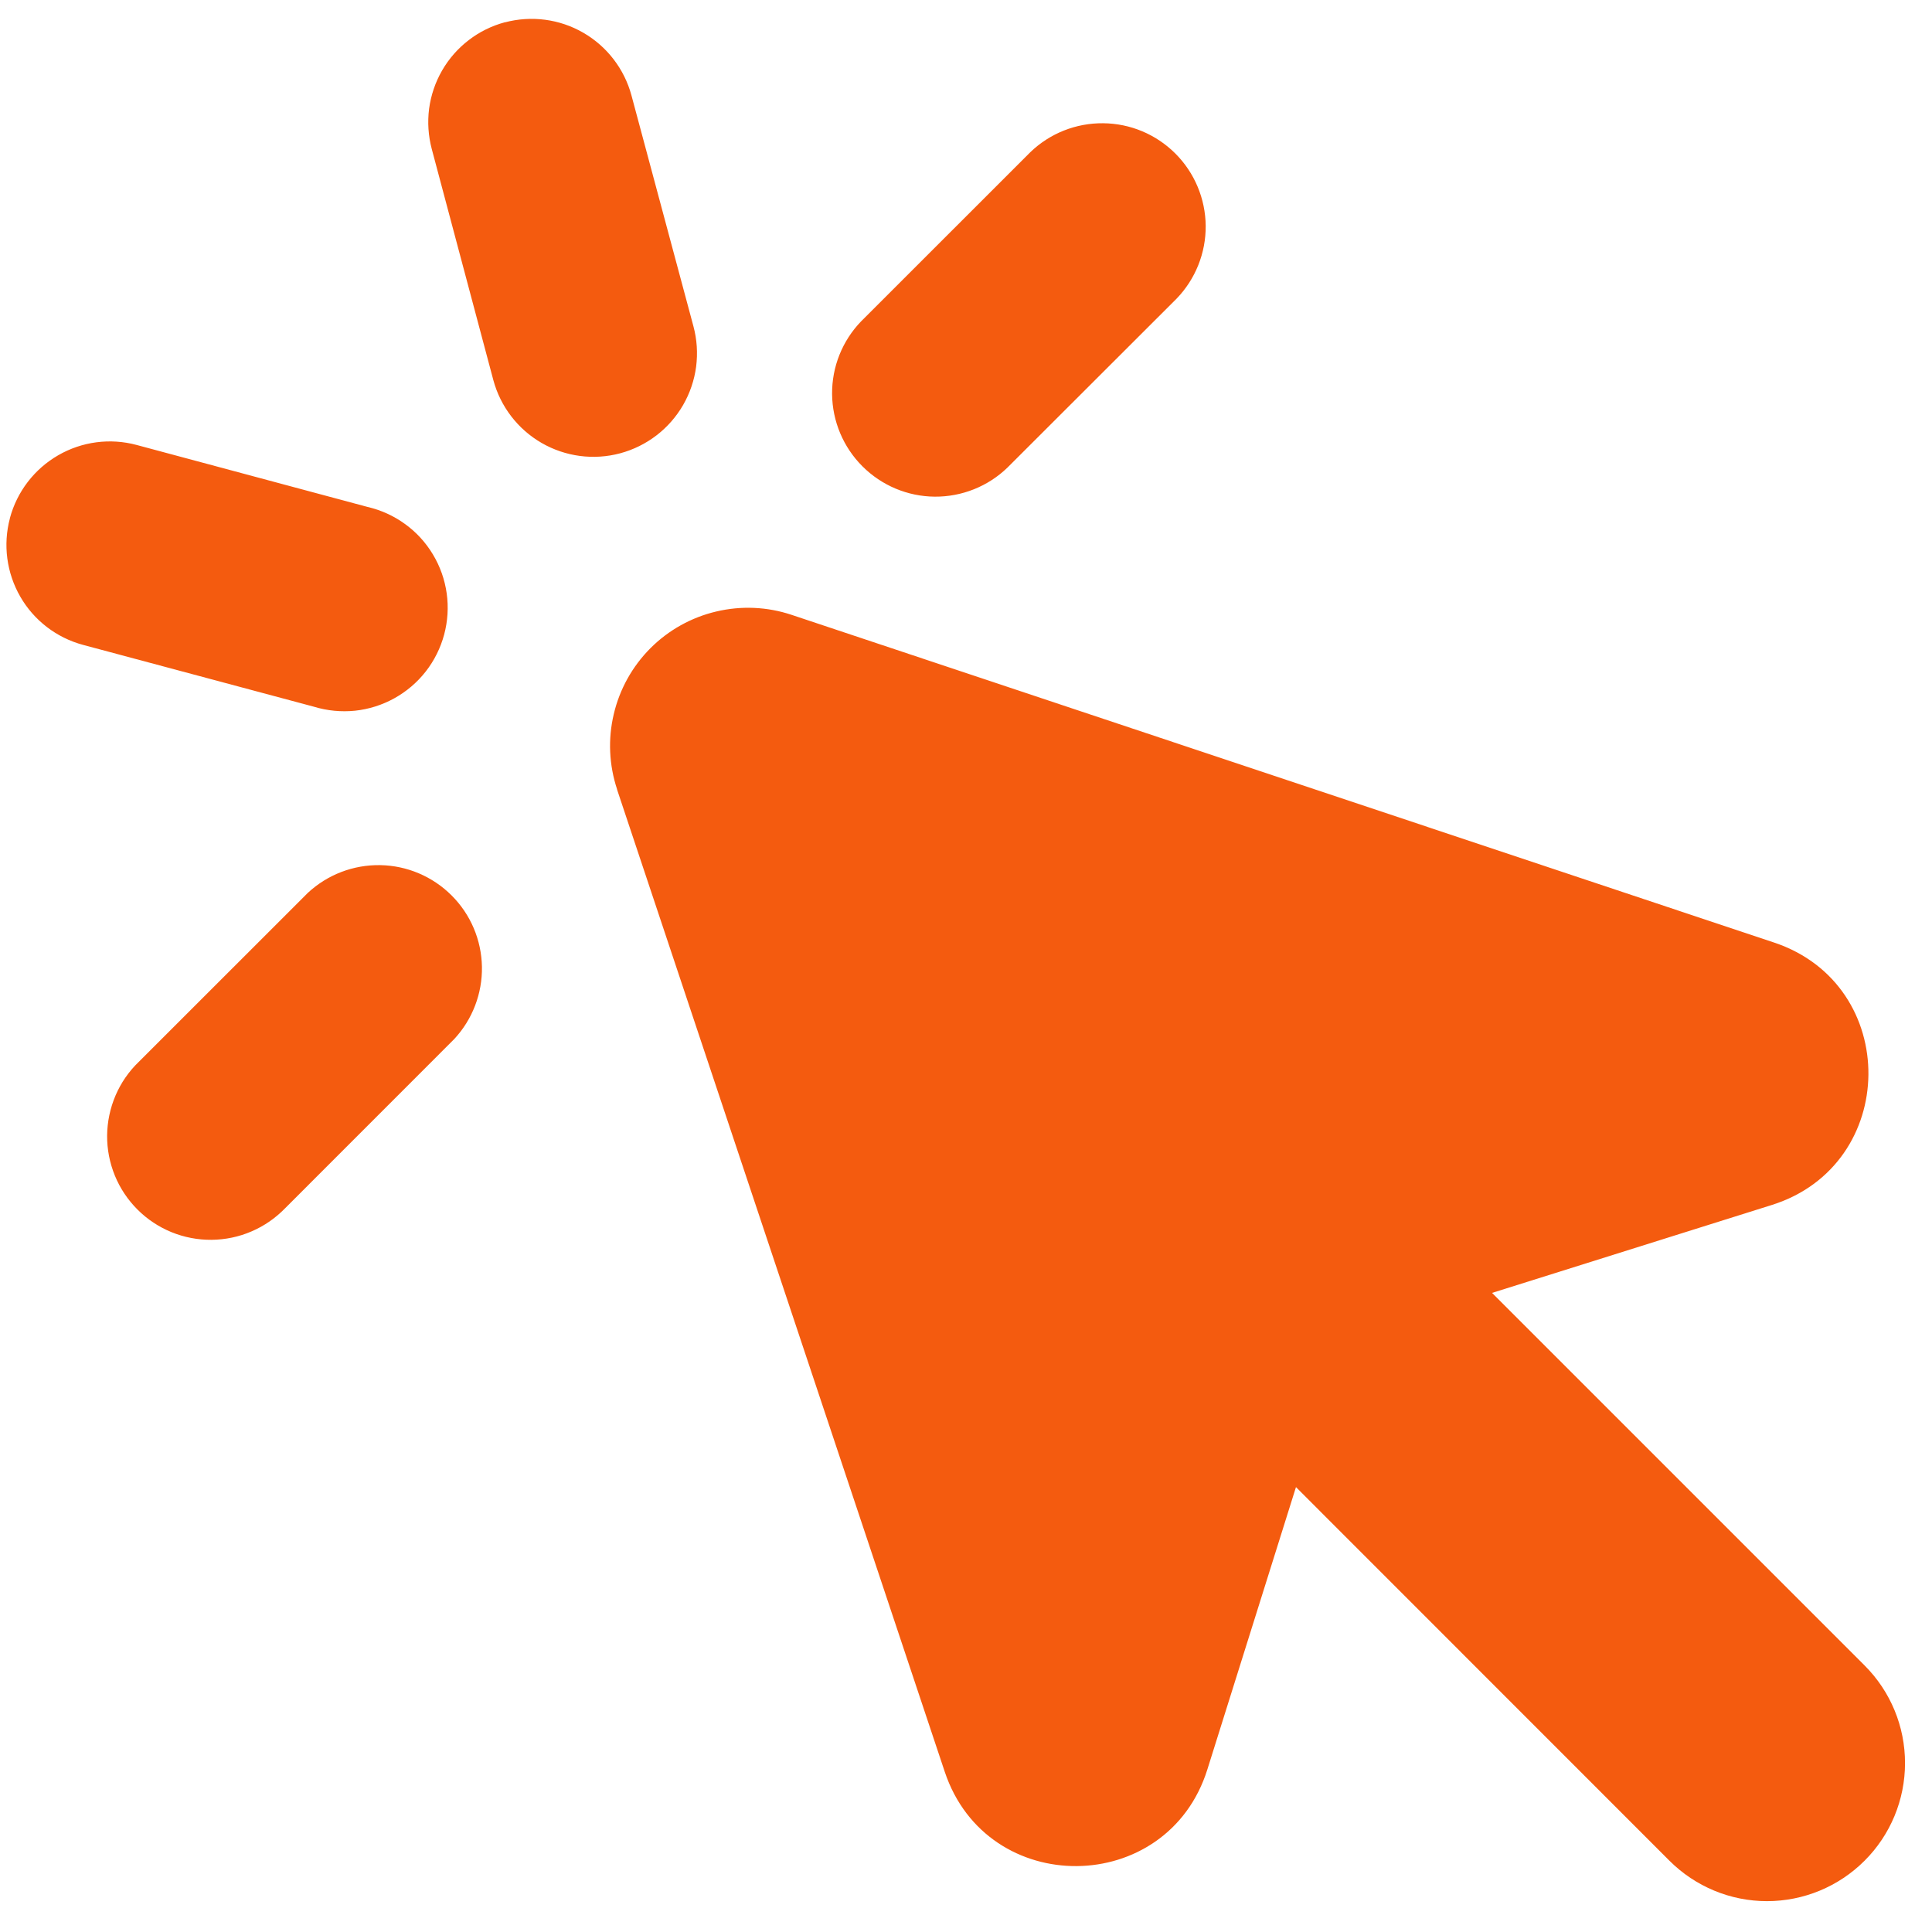 <svg width="29" height="29" viewBox="0 0 29 29" fill="none" xmlns="http://www.w3.org/2000/svg">
<g clip-path="url(#clip0_187_2984)">
<path fill-rule="evenodd" clip-rule="evenodd" d="M7.577 0.336C7.975 0.23 8.399 0.285 8.755 0.491C9.112 0.697 9.372 1.036 9.479 1.434L10.409 4.899C10.462 5.096 10.475 5.302 10.449 5.505C10.422 5.707 10.356 5.902 10.254 6.079C10.048 6.436 9.708 6.697 9.31 6.804C8.912 6.911 8.487 6.855 8.13 6.649C7.773 6.443 7.512 6.103 7.405 5.705L6.481 2.237C6.429 2.04 6.415 1.835 6.441 1.632C6.468 1.43 6.534 1.235 6.636 1.058C6.738 0.881 6.874 0.726 7.036 0.602C7.197 0.478 7.382 0.387 7.579 0.334L7.577 0.336ZM0.149 7.779C0.043 8.176 0.099 8.6 0.305 8.957C0.51 9.313 0.849 9.573 1.247 9.68L4.712 10.608C4.912 10.669 5.122 10.689 5.329 10.668C5.537 10.646 5.738 10.582 5.92 10.481C6.102 10.38 6.263 10.243 6.391 10.079C6.519 9.915 6.613 9.726 6.667 9.525C6.721 9.323 6.734 9.113 6.705 8.906C6.676 8.7 6.606 8.501 6.498 8.322C6.391 8.143 6.249 7.988 6.08 7.866C5.911 7.743 5.719 7.656 5.516 7.609L2.051 6.679C1.653 6.572 1.229 6.628 0.873 6.834C0.516 7.04 0.256 7.379 0.149 7.776V7.779ZM9.263 11.849C9.142 11.484 9.124 11.093 9.213 10.719C9.301 10.344 9.492 10.002 9.763 9.73C10.035 9.458 10.377 9.267 10.751 9.179C11.126 9.09 11.517 9.107 11.882 9.229L26.63 14.148C28.536 14.784 28.511 17.487 26.593 18.088L22.396 19.407L27.989 25C28.378 25.389 28.596 25.916 28.595 26.466C28.595 27.015 28.377 27.542 27.988 27.93C27.599 28.319 27.072 28.537 26.523 28.537C25.973 28.537 25.447 28.318 25.058 27.929L19.453 22.322L18.123 26.56C17.522 28.476 14.817 28.501 14.181 26.595L9.261 11.847L9.263 11.849ZM4.28 18.136C4.136 18.284 3.965 18.403 3.775 18.484C3.586 18.566 3.382 18.608 3.176 18.61C2.97 18.612 2.765 18.573 2.574 18.495C2.383 18.417 2.21 18.302 2.064 18.156C1.918 18.01 1.802 17.837 1.724 17.646C1.646 17.455 1.606 17.25 1.608 17.044C1.61 16.838 1.653 16.634 1.734 16.444C1.815 16.255 1.933 16.083 2.082 15.94L4.621 13.402C4.916 13.128 5.305 12.979 5.708 12.986C6.11 12.993 6.494 13.156 6.779 13.441C7.064 13.725 7.227 14.109 7.234 14.512C7.241 14.914 7.091 15.304 6.817 15.598L4.28 18.136ZM17.661 4.483C17.944 4.19 18.101 3.798 18.098 3.39C18.094 2.983 17.931 2.593 17.643 2.305C17.355 2.017 16.966 1.853 16.558 1.85C16.151 1.846 15.758 2.002 15.465 2.285L12.926 4.823C12.643 5.116 12.486 5.508 12.49 5.916C12.494 6.323 12.658 6.713 12.946 7C13.234 7.288 13.624 7.452 14.031 7.455C14.438 7.458 14.831 7.301 15.123 7.018L17.661 4.483Z" fill="#F45B0F"/>
</g>
<defs>
<clipPath id="clip0_187_2984">
<rect width="29" height="29" fill="white"/>
</clipPath>
</defs>
</svg>
